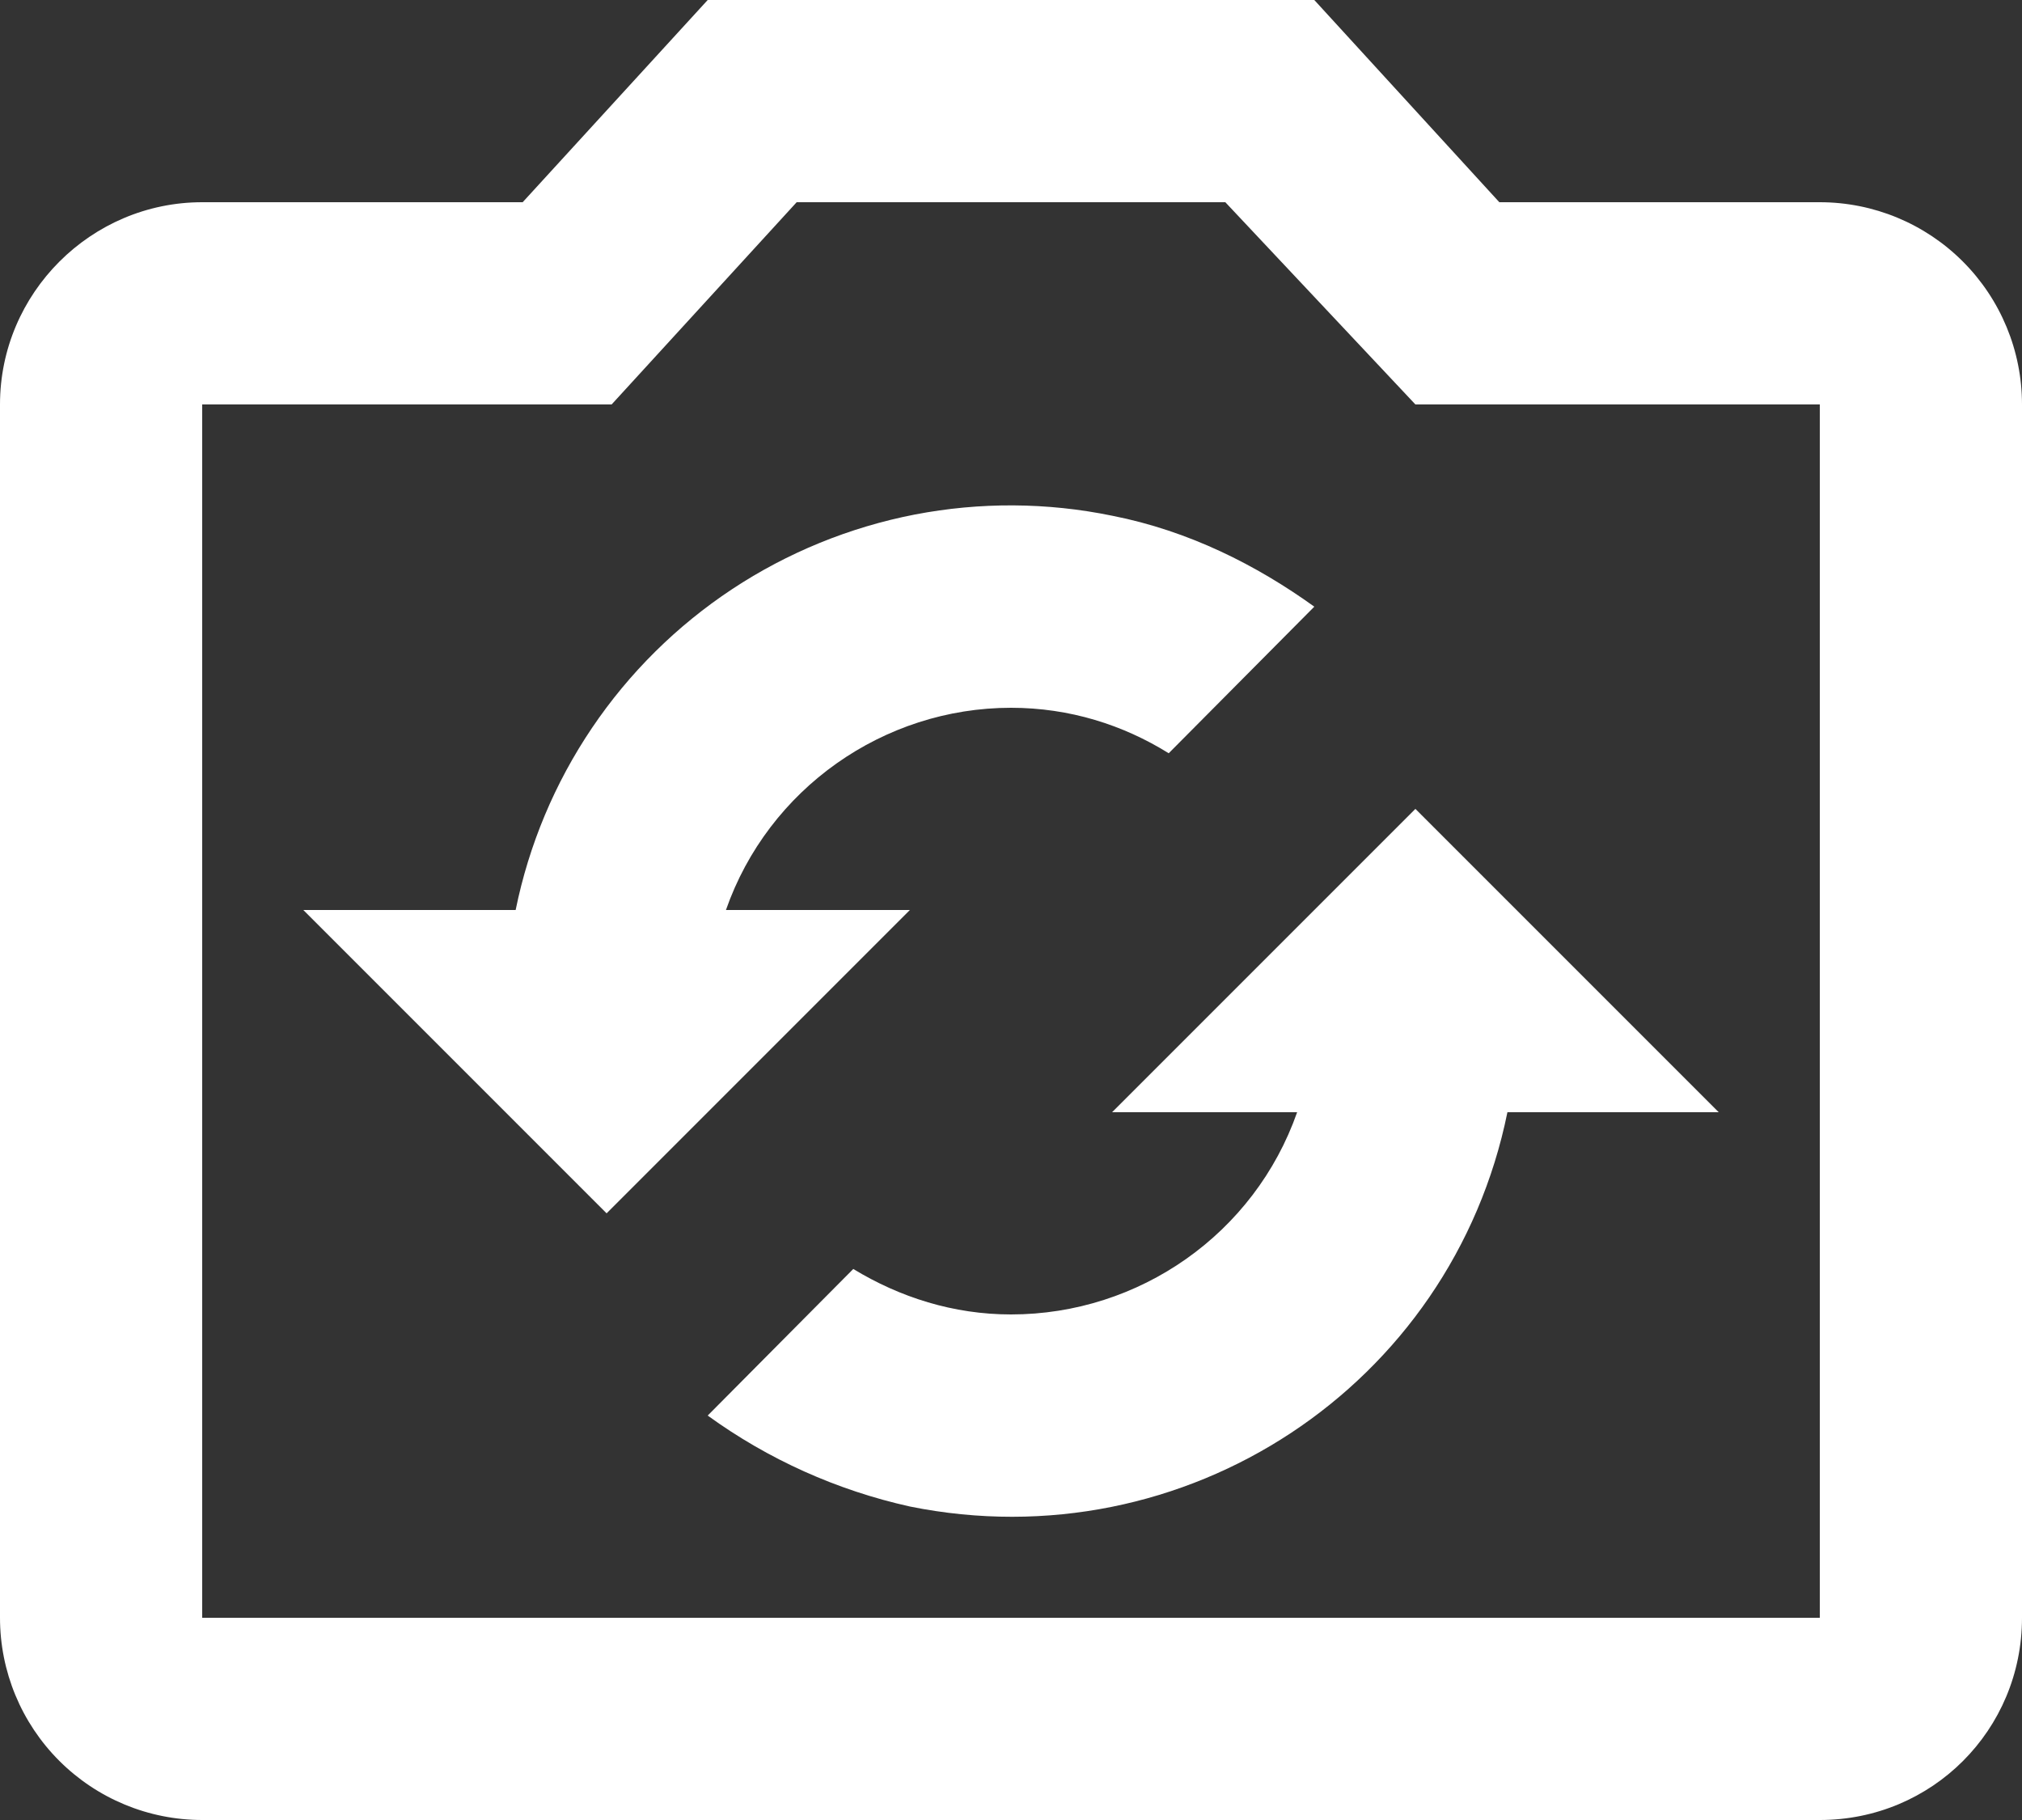 <svg 
          width="22.5" 
          height="20.25" fill="none" 
          xmlns="http://www.w3.org/2000/svg">
          <rect width="100%" height="100%" fill="#333333" stroke="none"/>
          <path d="M 20.25 2.25 L 16.684 2.25 L 14.625 0 L 7.875 0 L 5.816 2.25 L 2.25 2.25 C 1.013 2.25 0 3.262 0 4.5 L 0 18 C 4.996004034329678e-16 18.597 0.237 19.169 0.659 19.591 C 1.081 20.013 1.653 20.25 2.25 20.25 L 20.25 20.25 C 21.499 20.25 22.5 19.249 22.5 18 L 22.5 4.5 C 22.5 3.903 22.263 3.331 21.841 2.909 C 21.419 2.487 20.847 2.25 20.25 2.25 Z M 20.25 18 L 2.25 18 L 2.25 4.5 L 6.806 4.5 L 8.865 2.25 L 13.635 2.25 L 15.75 4.5 L 20.25 4.5 L 20.25 18 Z M 3.375 10.125 L 5.738 10.125 C 5.885 9.401 6.173 8.713 6.587 8.1 C 7 7.488 7.53 6.963 8.147 6.555 C 8.763 6.148 9.454 5.866 10.179 5.725 C 10.905 5.585 11.651 5.589 12.375 5.738 C 13.23 5.906 13.984 6.289 14.625 6.75 L 13.005 8.381 C 12.499 8.066 11.903 7.875 11.25 7.875 C 9.833 7.875 8.55 8.775 8.078 10.125 L 10.125 10.125 L 6.75 13.5 L 3.375 10.125 Z M 16.774 12.375 C 16.155 15.424 13.185 17.381 10.125 16.762 C 9.314 16.582 8.548 16.238 7.875 15.75 L 9.495 14.119 C 10.013 14.434 10.609 14.625 11.25 14.625 C 12.679 14.625 13.961 13.725 14.434 12.375 L 12.375 12.375 L 15.75 9 L 19.125 12.375 L 16.774 12.375 Z" fill="rgb(255,255,255)"/>
        </svg>